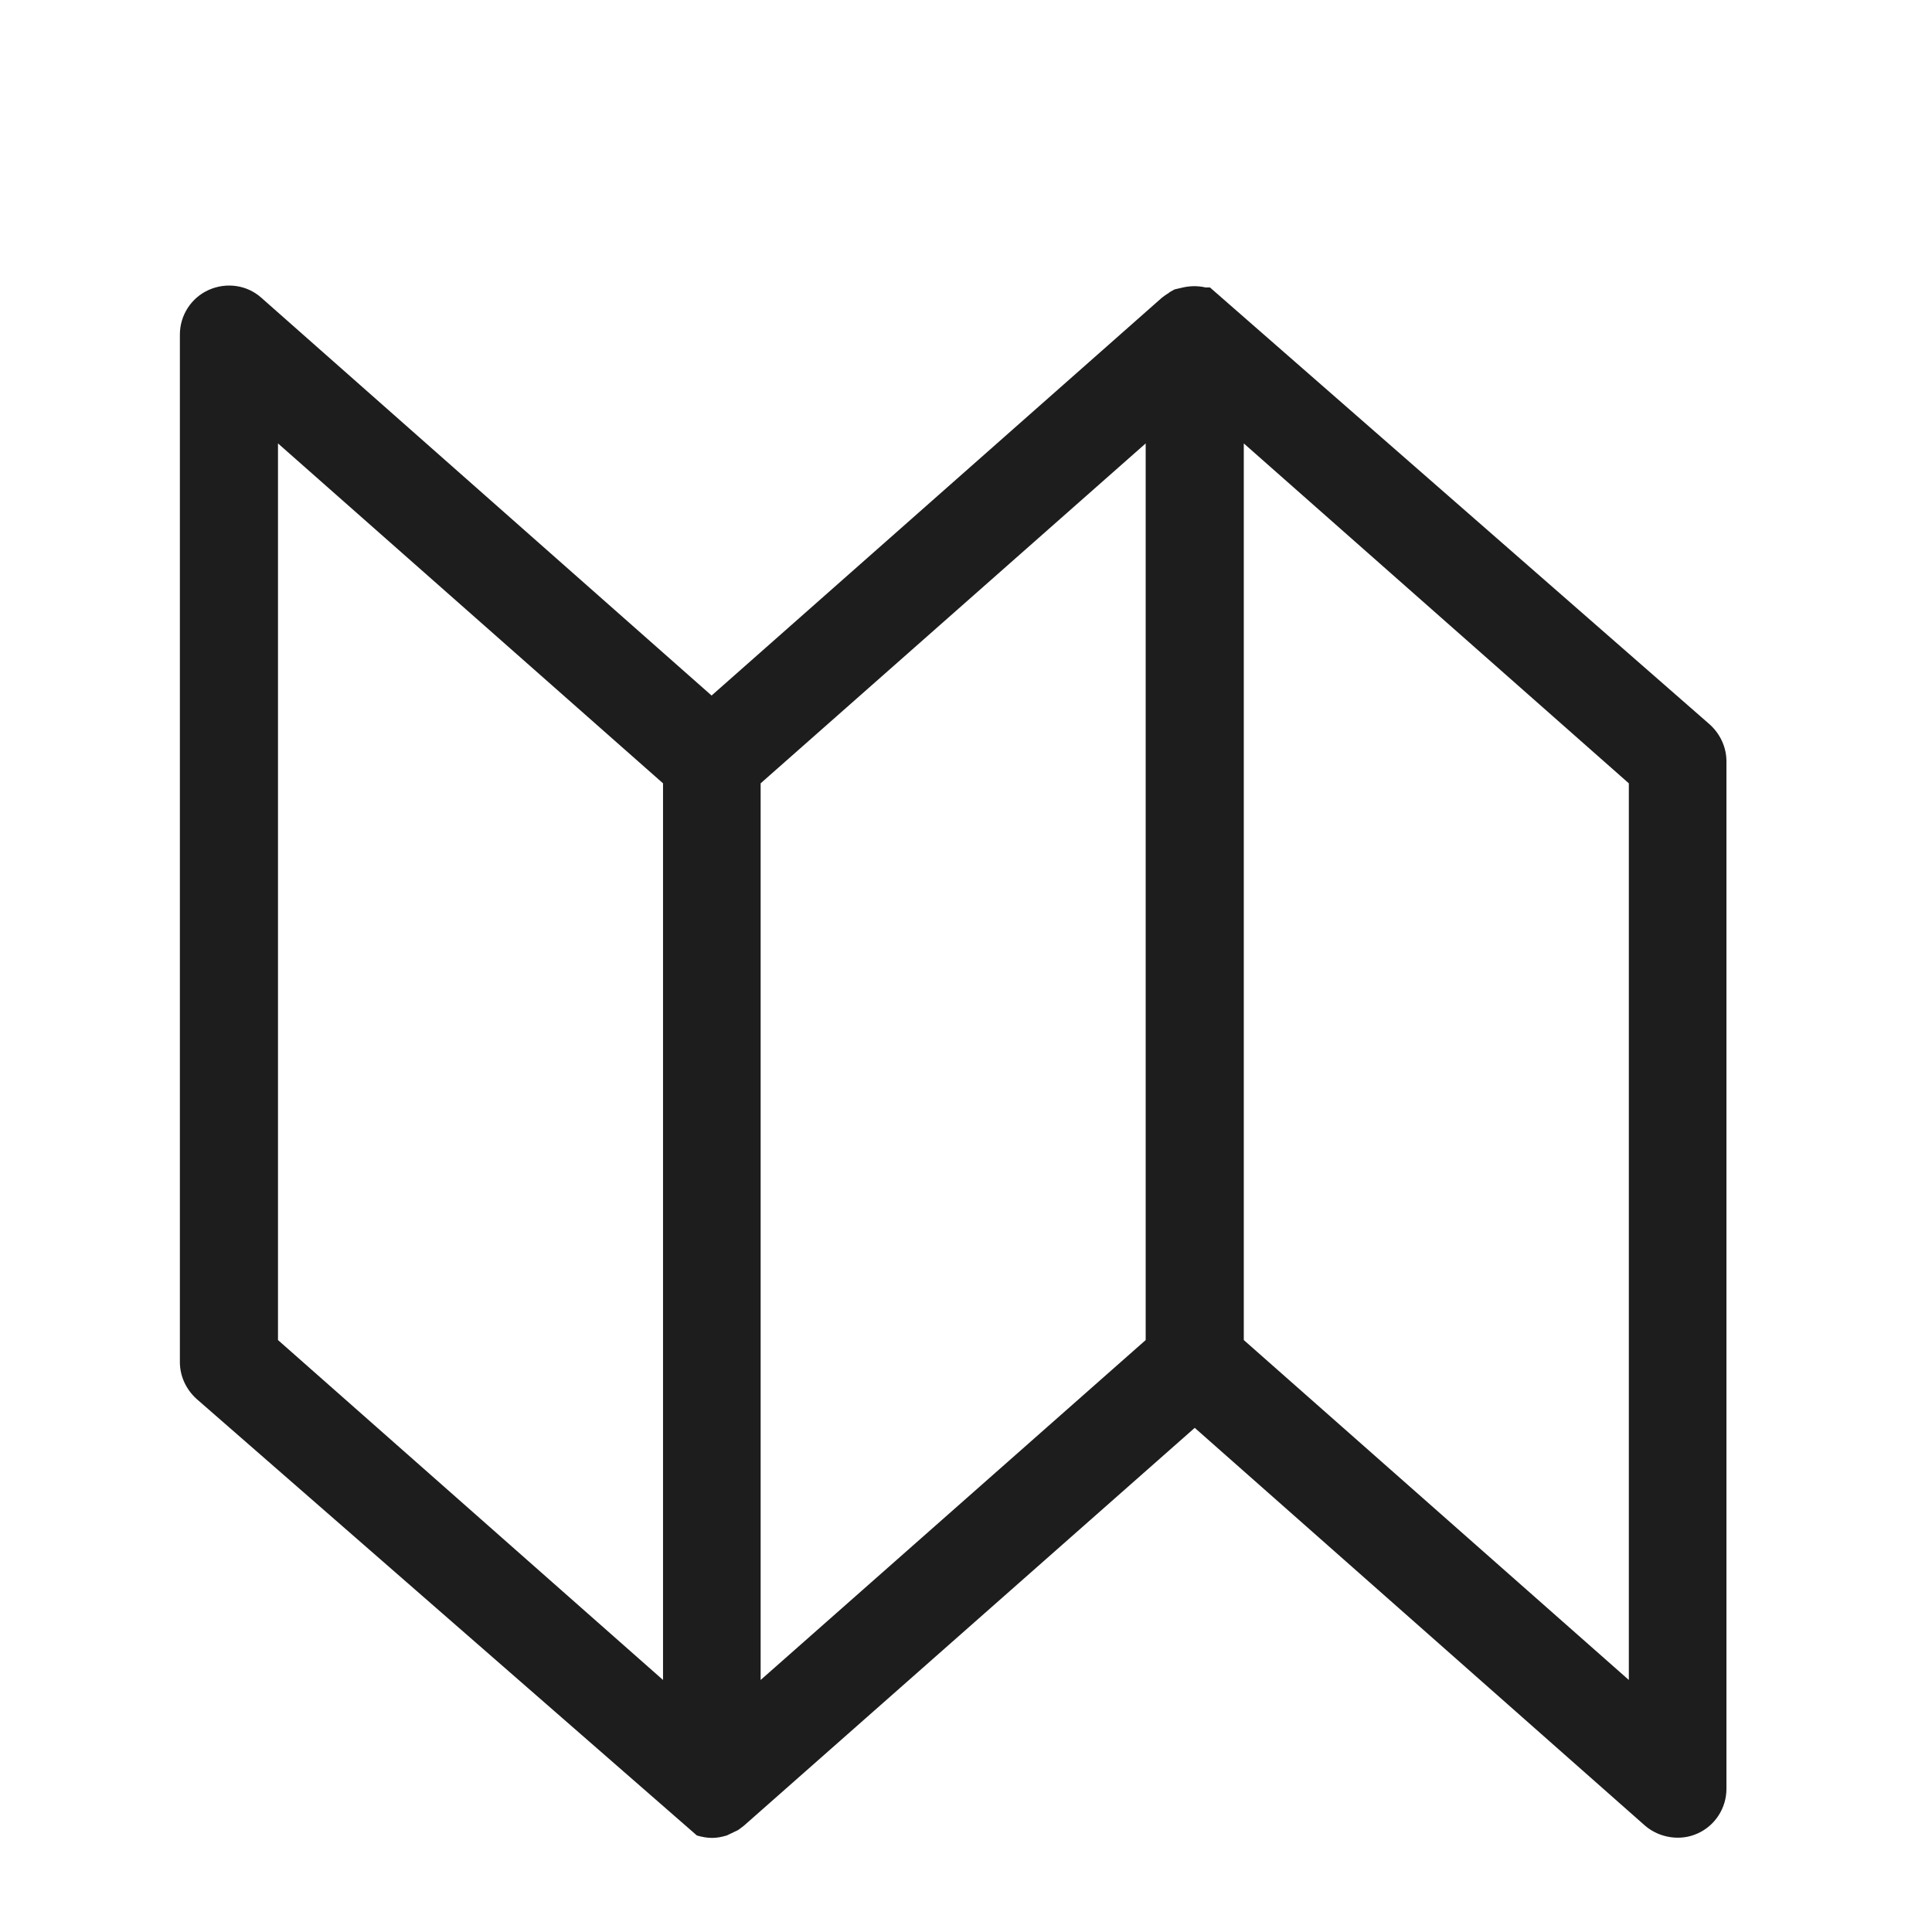 <?xml version="1.0" encoding="iso-8859-1"?>
<!DOCTYPE svg PUBLIC "-//W3C//DTD SVG 1.1//EN" "http://www.w3.org/Graphics/SVG/1.1/DTD/svg11.dtd">
<svg version="1.1" xmlns="http://www.w3.org/2000/svg" xmlns:xlink="http://www.w3.org/1999/xlink" x="0px"
	y="0px" width="511.626px" height="511.627px" viewBox="0 0 1100 1100"
	style="enable-background:new 0 0 1100 1100;" xml:space="preserve">
	<g>
		

<path transform="rotate(180 500 500) scale(0.9)" d="M979.006 927.726c-11.171 4.965-24.204 3.106-33.202-4.962l-284.858-251.659-284.858 251.659c0 0-2.793 2.171-4.034 2.792-0.931 0.931-2.482 1.55-4.034 2.481l-4.034 0.932c-4.965 1.241-9.93 1.552-15.515 0.311h-2.793l-316.198-276.481c-6.516-5.897-10.551-14.275-10.551-23.274v-650.082c0-12.102 7.138-23.273 18.309-28.238 10.861-4.965 24.204-2.793 33.203 4.965l284.858 251.656 285.168-251.656c0 0 2.793-2.172 3.724-2.793l7.137-3.416c3.103-0.931 6.206-1.548 9.309-1.548s6.516 0.618 9.619 1.548l316.509 276.17c6.516 5.896 10.55 14.274 10.55 23.273v650.089c0 12.102-7.137 23.27-18.308 28.235zM386.327 263.37v567.232l243.588-215.038v-567.234l-243.588 215.040zM935.253 830.601v-567.232l-243.588-215.040v567.234l243.588 215.038zM324.267 830.601v-567.232l-243.589-215.040v567.234l243.589 215.038z" fill="#1D1D1D" />

    </g>
</svg>